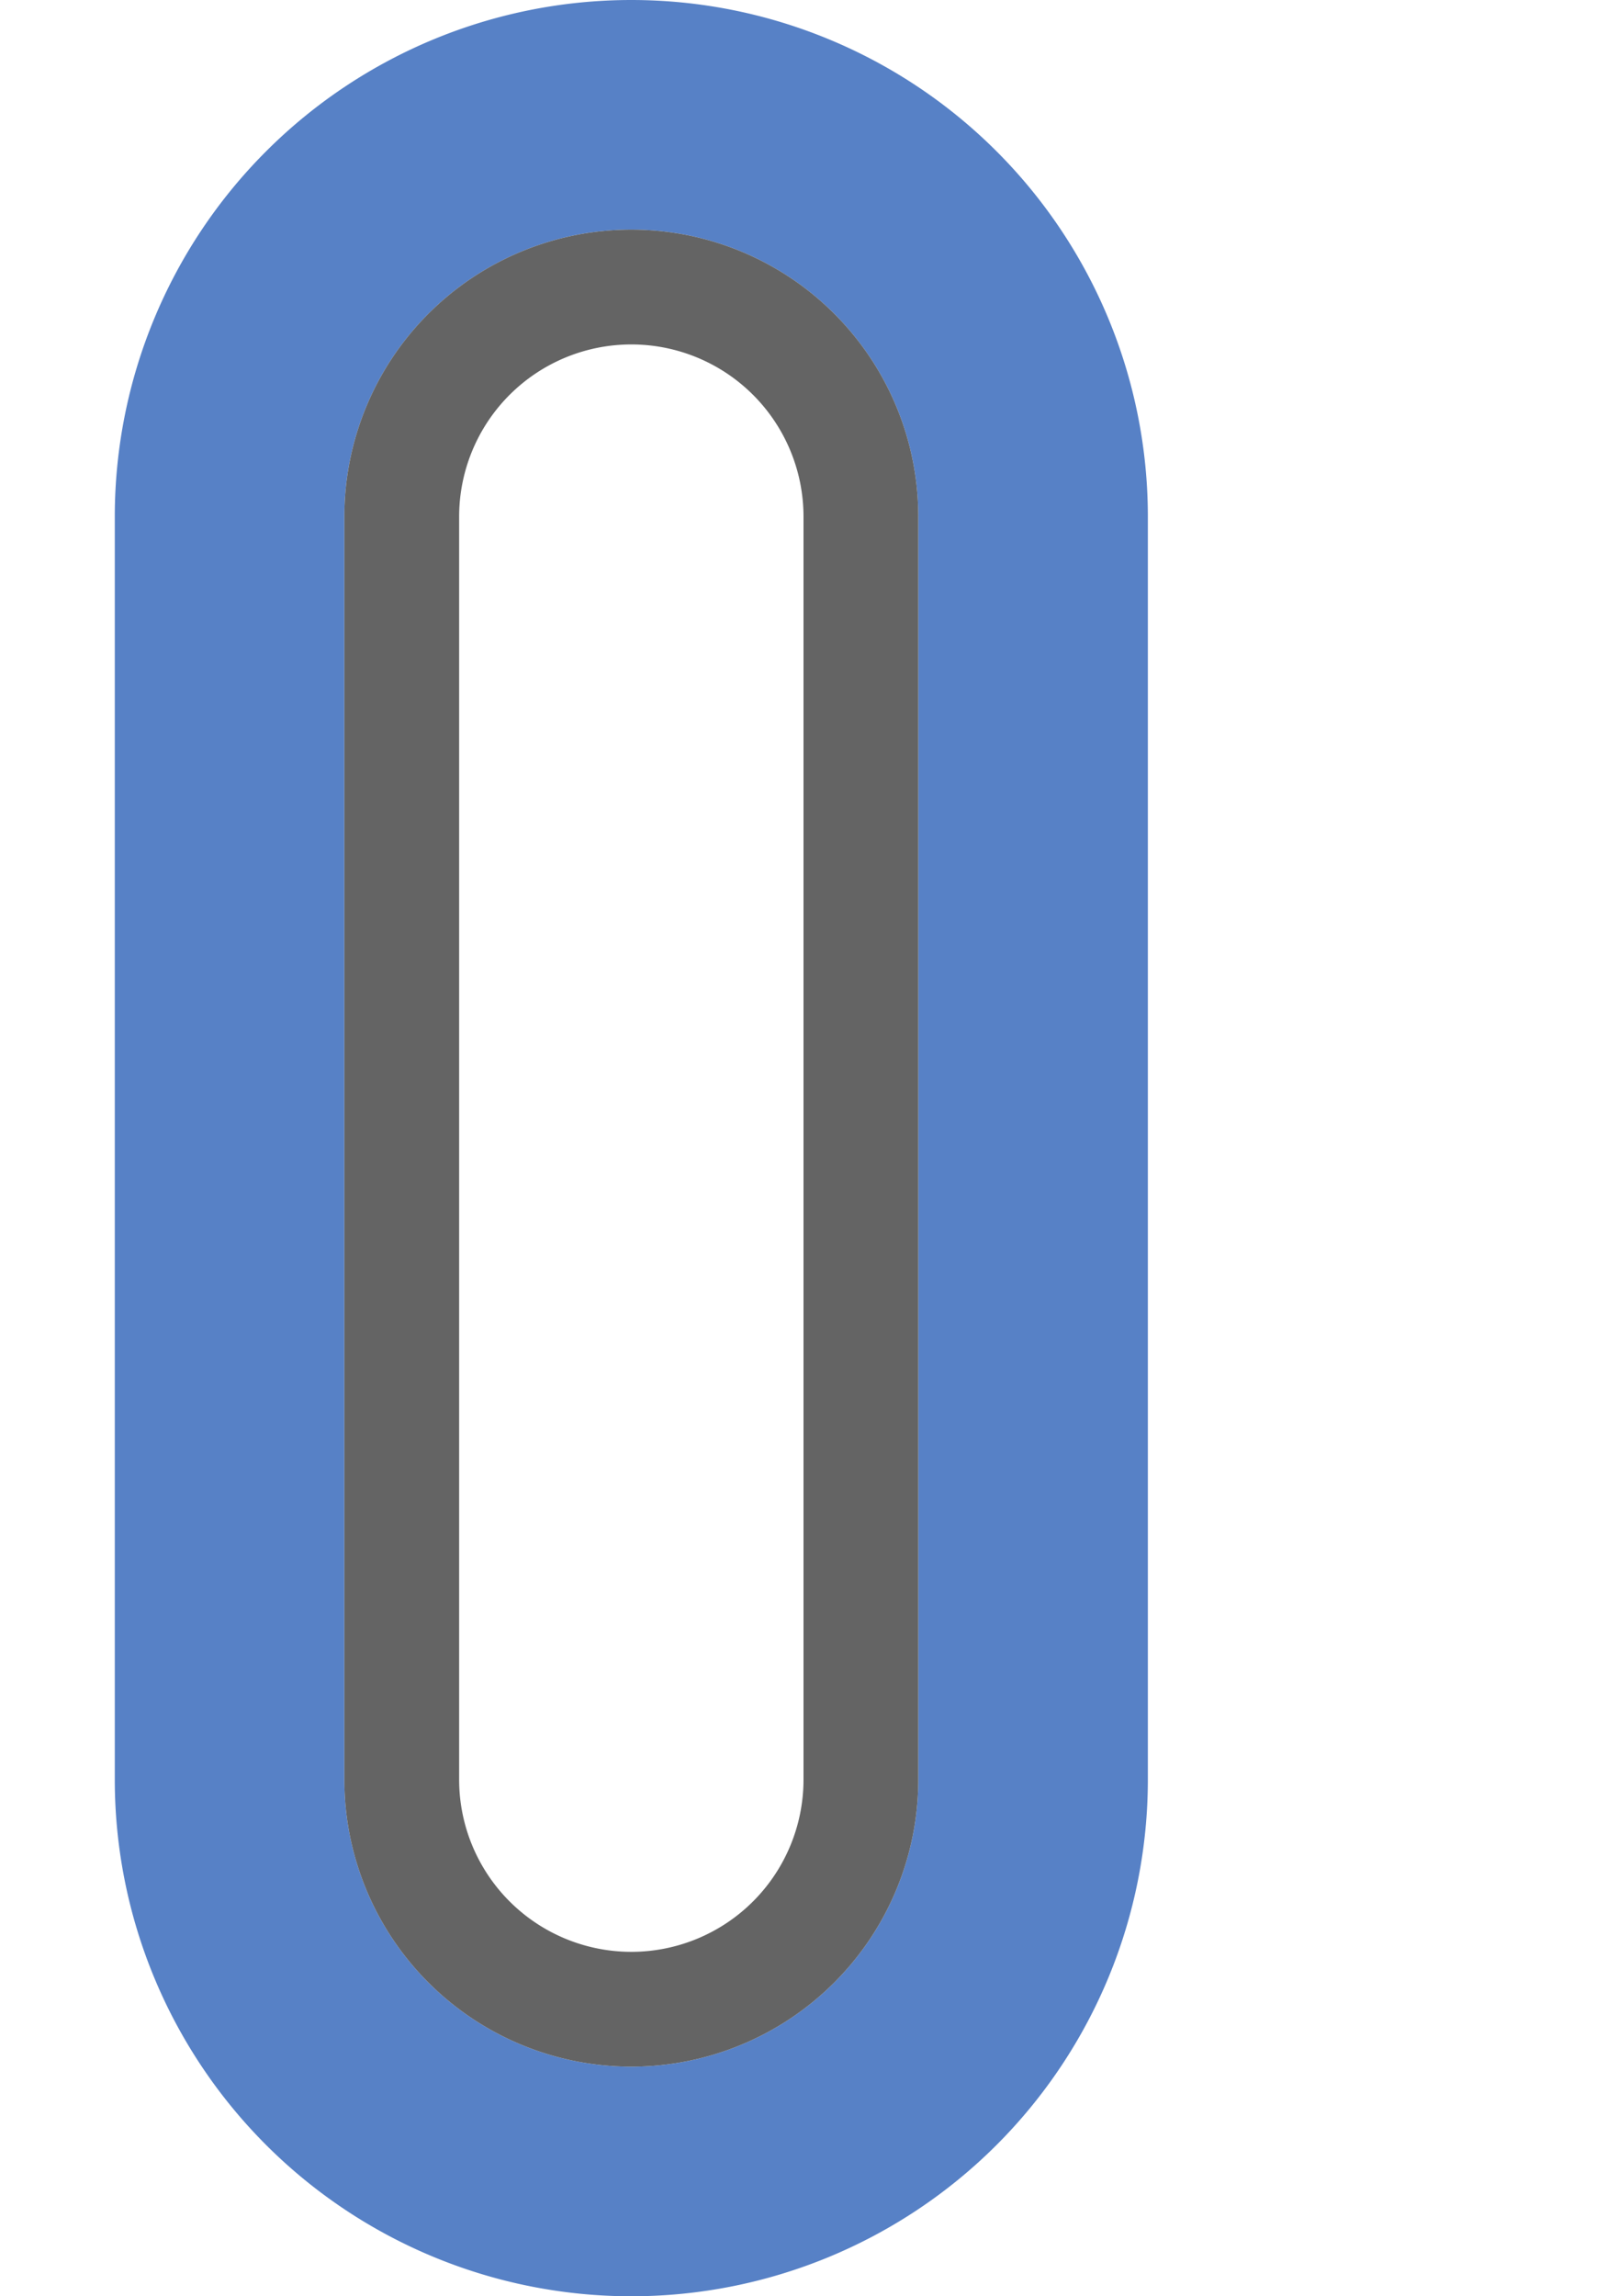 <svg width="14" height="20" viewBox="0 0 14 20" xmlns="http://www.w3.org/2000/svg"><rect id="frame" width="14" height="20" fill="none"/><g fill="none" fill-rule="evenodd"><path d="M5.5 0A4.5 4.5 0 0 1 10 4.5v11a4.5 4.5 0 1 1-9 0v-11A4.5 4.5 0 0 1 5.5 0zm0 2A2.5 2.5 0 0 0 3 4.5v11a2.5 2.5 0 1 0 5 0v-11A2.5 2.5 0 0 0 5.5 2z" fill="#5781C6"/><path d="M5.5 2A2.5 2.5 0 0 1 8 4.5v11a2.5 2.5 0 1 1-5 0v-11A2.5 2.5 0 0 1 5.5 2zm0 1A1.5 1.5 0 0 0 4 4.5v11a1.5 1.5 0 0 0 3 0v-11A1.5 1.5 0 0 0 5.5 3z" fill="#646464"/></g></svg>